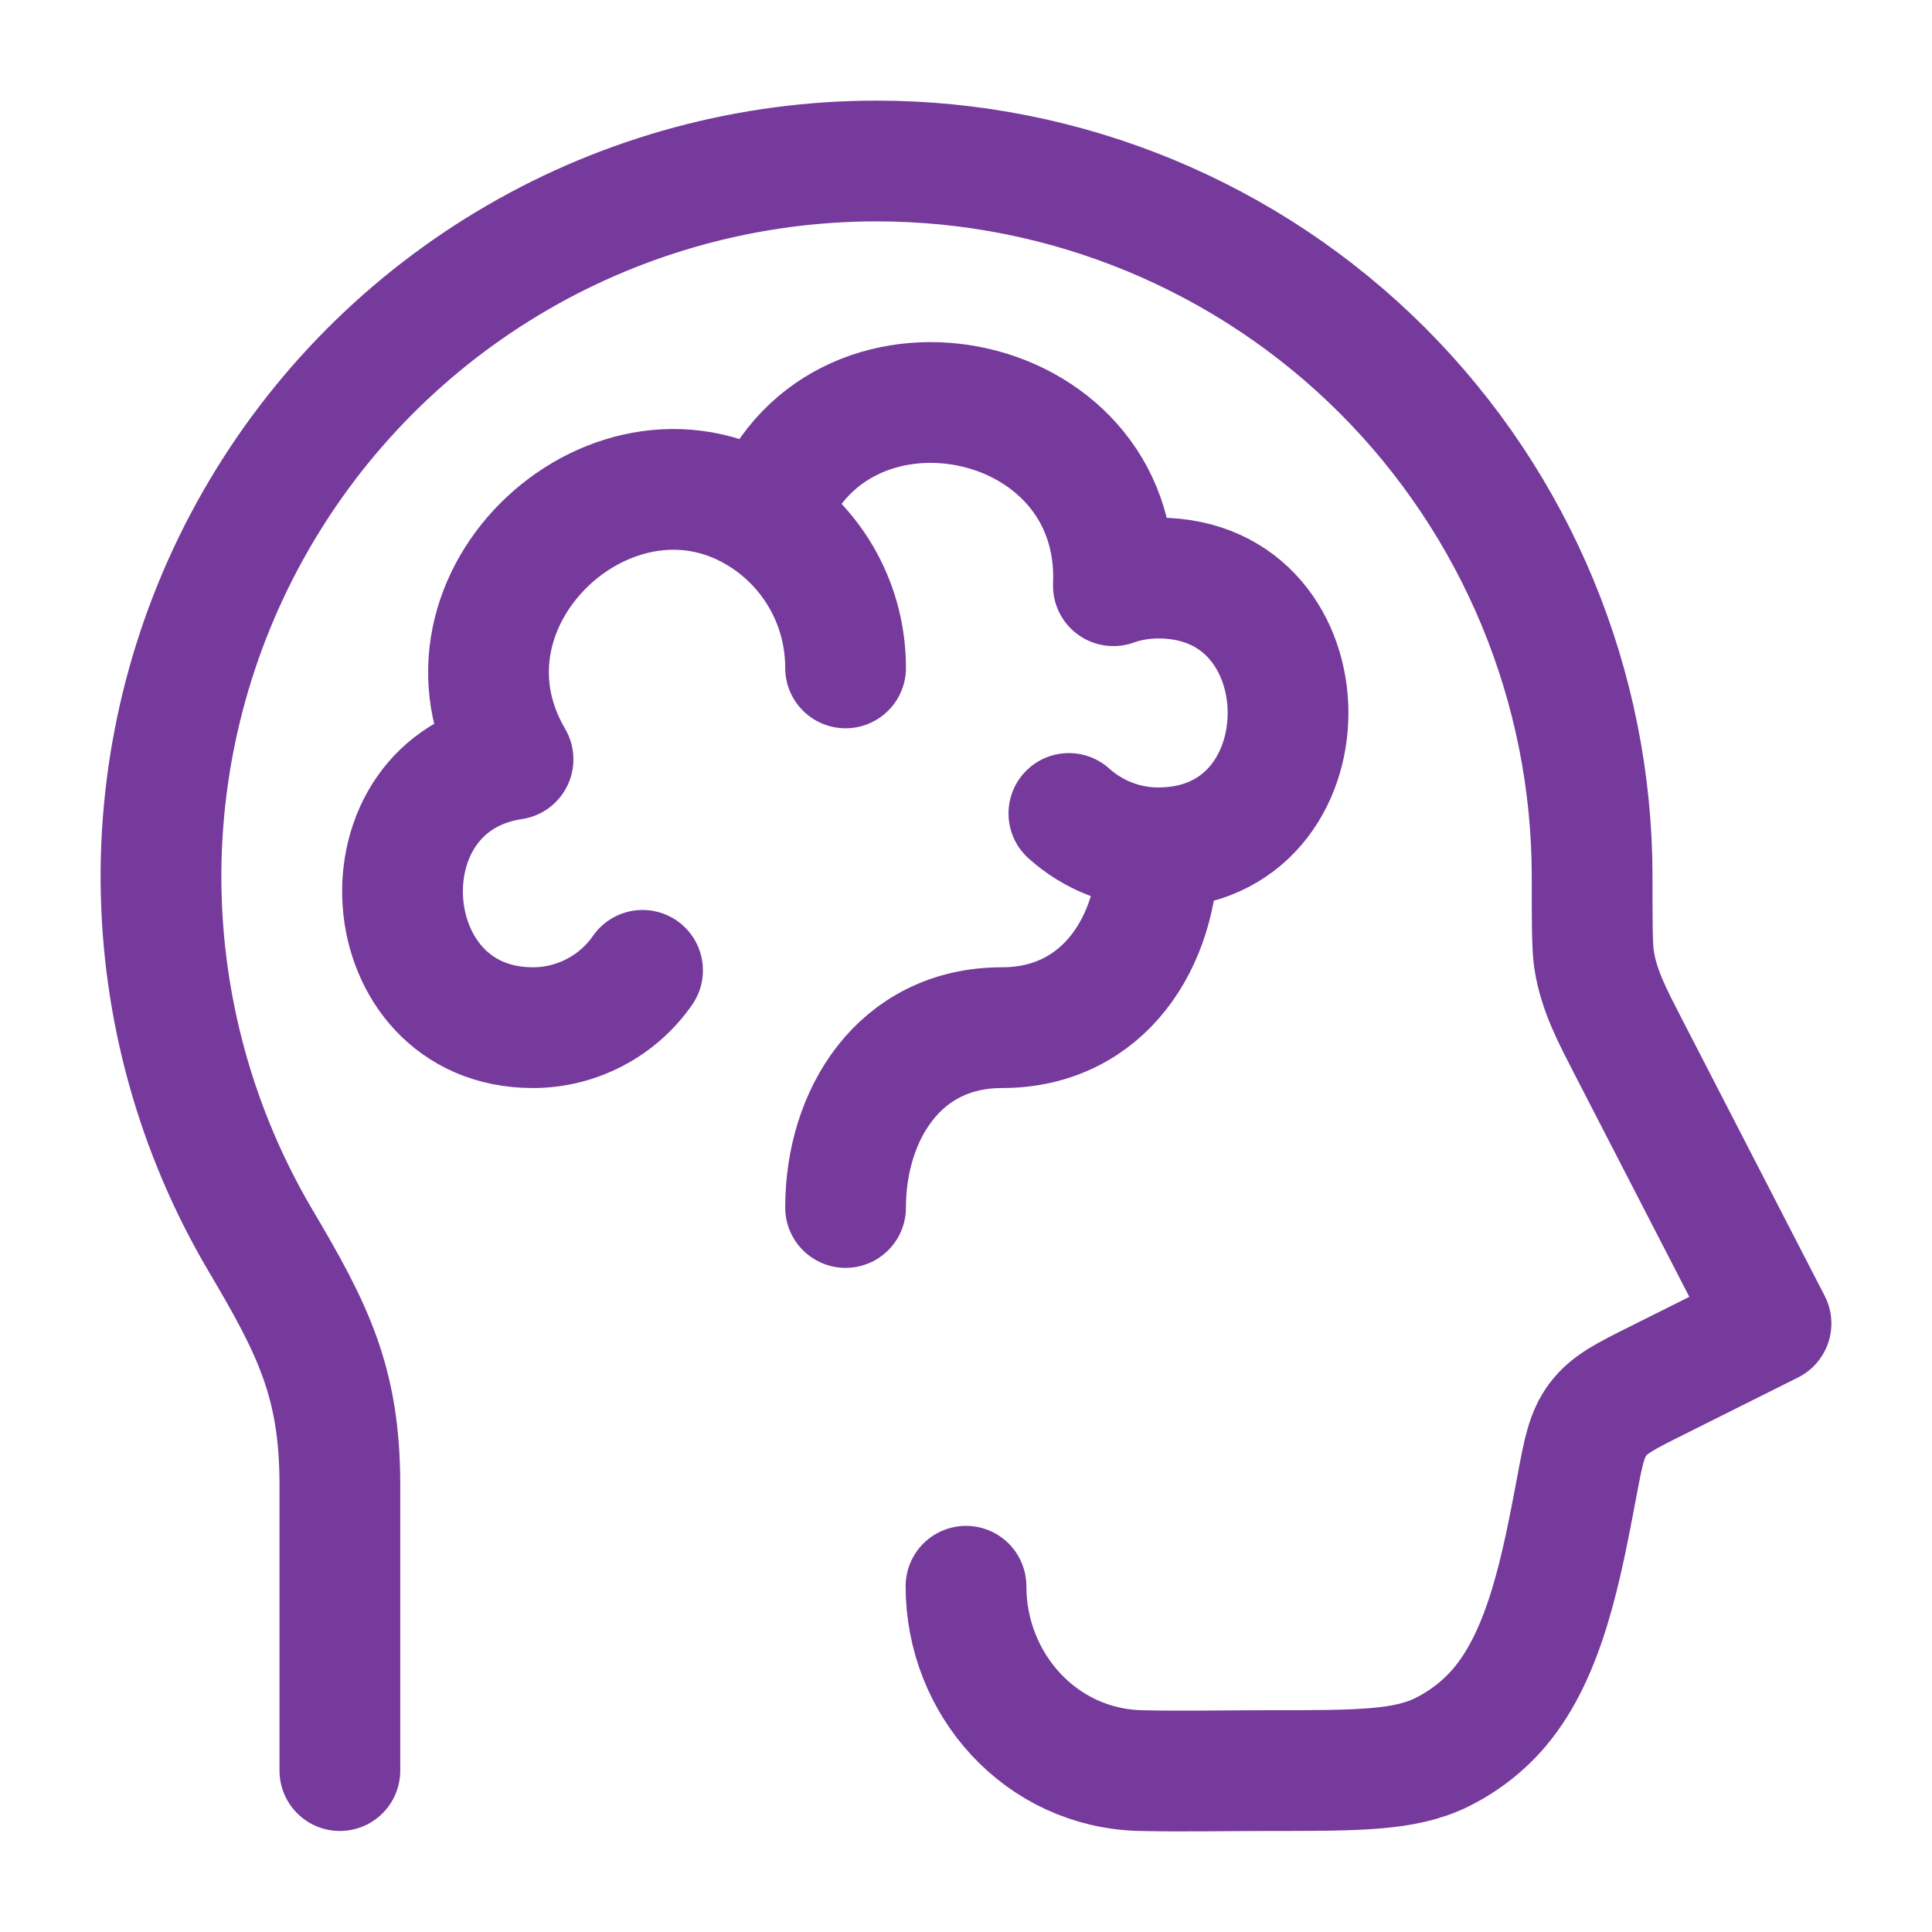 <svg width="24" height="24" viewBox="0 0 24 24" fill="none" xmlns="http://www.w3.org/2000/svg">
<path d="M4.222 21.995V18.445C4.222 17.174 3.889 16.513 3.235 15.408C2.438 14.058 2.012 12.521 2 10.954C1.989 9.386 2.392 7.843 3.169 6.482C3.946 5.12 5.07 3.988 6.426 3.201C7.781 2.414 9.321 2 10.889 2C13.246 2 15.507 2.937 17.174 4.603C18.84 6.27 19.777 8.53 19.778 10.887C19.778 11.467 19.778 11.757 19.802 11.919C19.86 12.307 20.042 12.641 20.219 12.987L22 16.441L20.6 17.141C20.195 17.343 19.992 17.444 19.851 17.631C19.71 17.818 19.67 18.03 19.591 18.451L19.583 18.493C19.4 19.461 19.199 20.529 18.633 21.203C18.433 21.44 18.185 21.633 17.906 21.77C17.445 21.995 16.878 21.995 15.744 21.995C15.219 21.995 14.693 22.007 14.168 21.995C12.925 21.964 12 20.918 12 19.705" stroke="#753A9C" stroke-width="1.5" stroke-linecap="round" stroke-linejoin="round"/>
<path d="M14.388 10.532C13.962 10.532 13.573 10.37 13.278 10.105M14.388 10.532C14.388 11.678 13.724 12.766 12.446 12.766C11.168 12.766 10.504 13.854 10.504 15M14.388 10.532C16.538 10.532 16.538 7.181 14.388 7.181C14.192 7.182 14.006 7.213 13.831 7.276C13.936 4.778 10.335 4.1 9.519 6.44M9.519 6.44C10.114 6.841 10.504 7.523 10.504 8.297M9.519 6.44C7.667 5.19 5.199 7.433 6.373 9.433C4.403 9.728 4.613 12.766 6.62 12.766C6.888 12.766 7.151 12.701 7.388 12.577C7.626 12.453 7.829 12.274 7.982 12.054" stroke="#753A9C" stroke-width="1.5" stroke-linecap="round" stroke-linejoin="round"/>
</svg>
